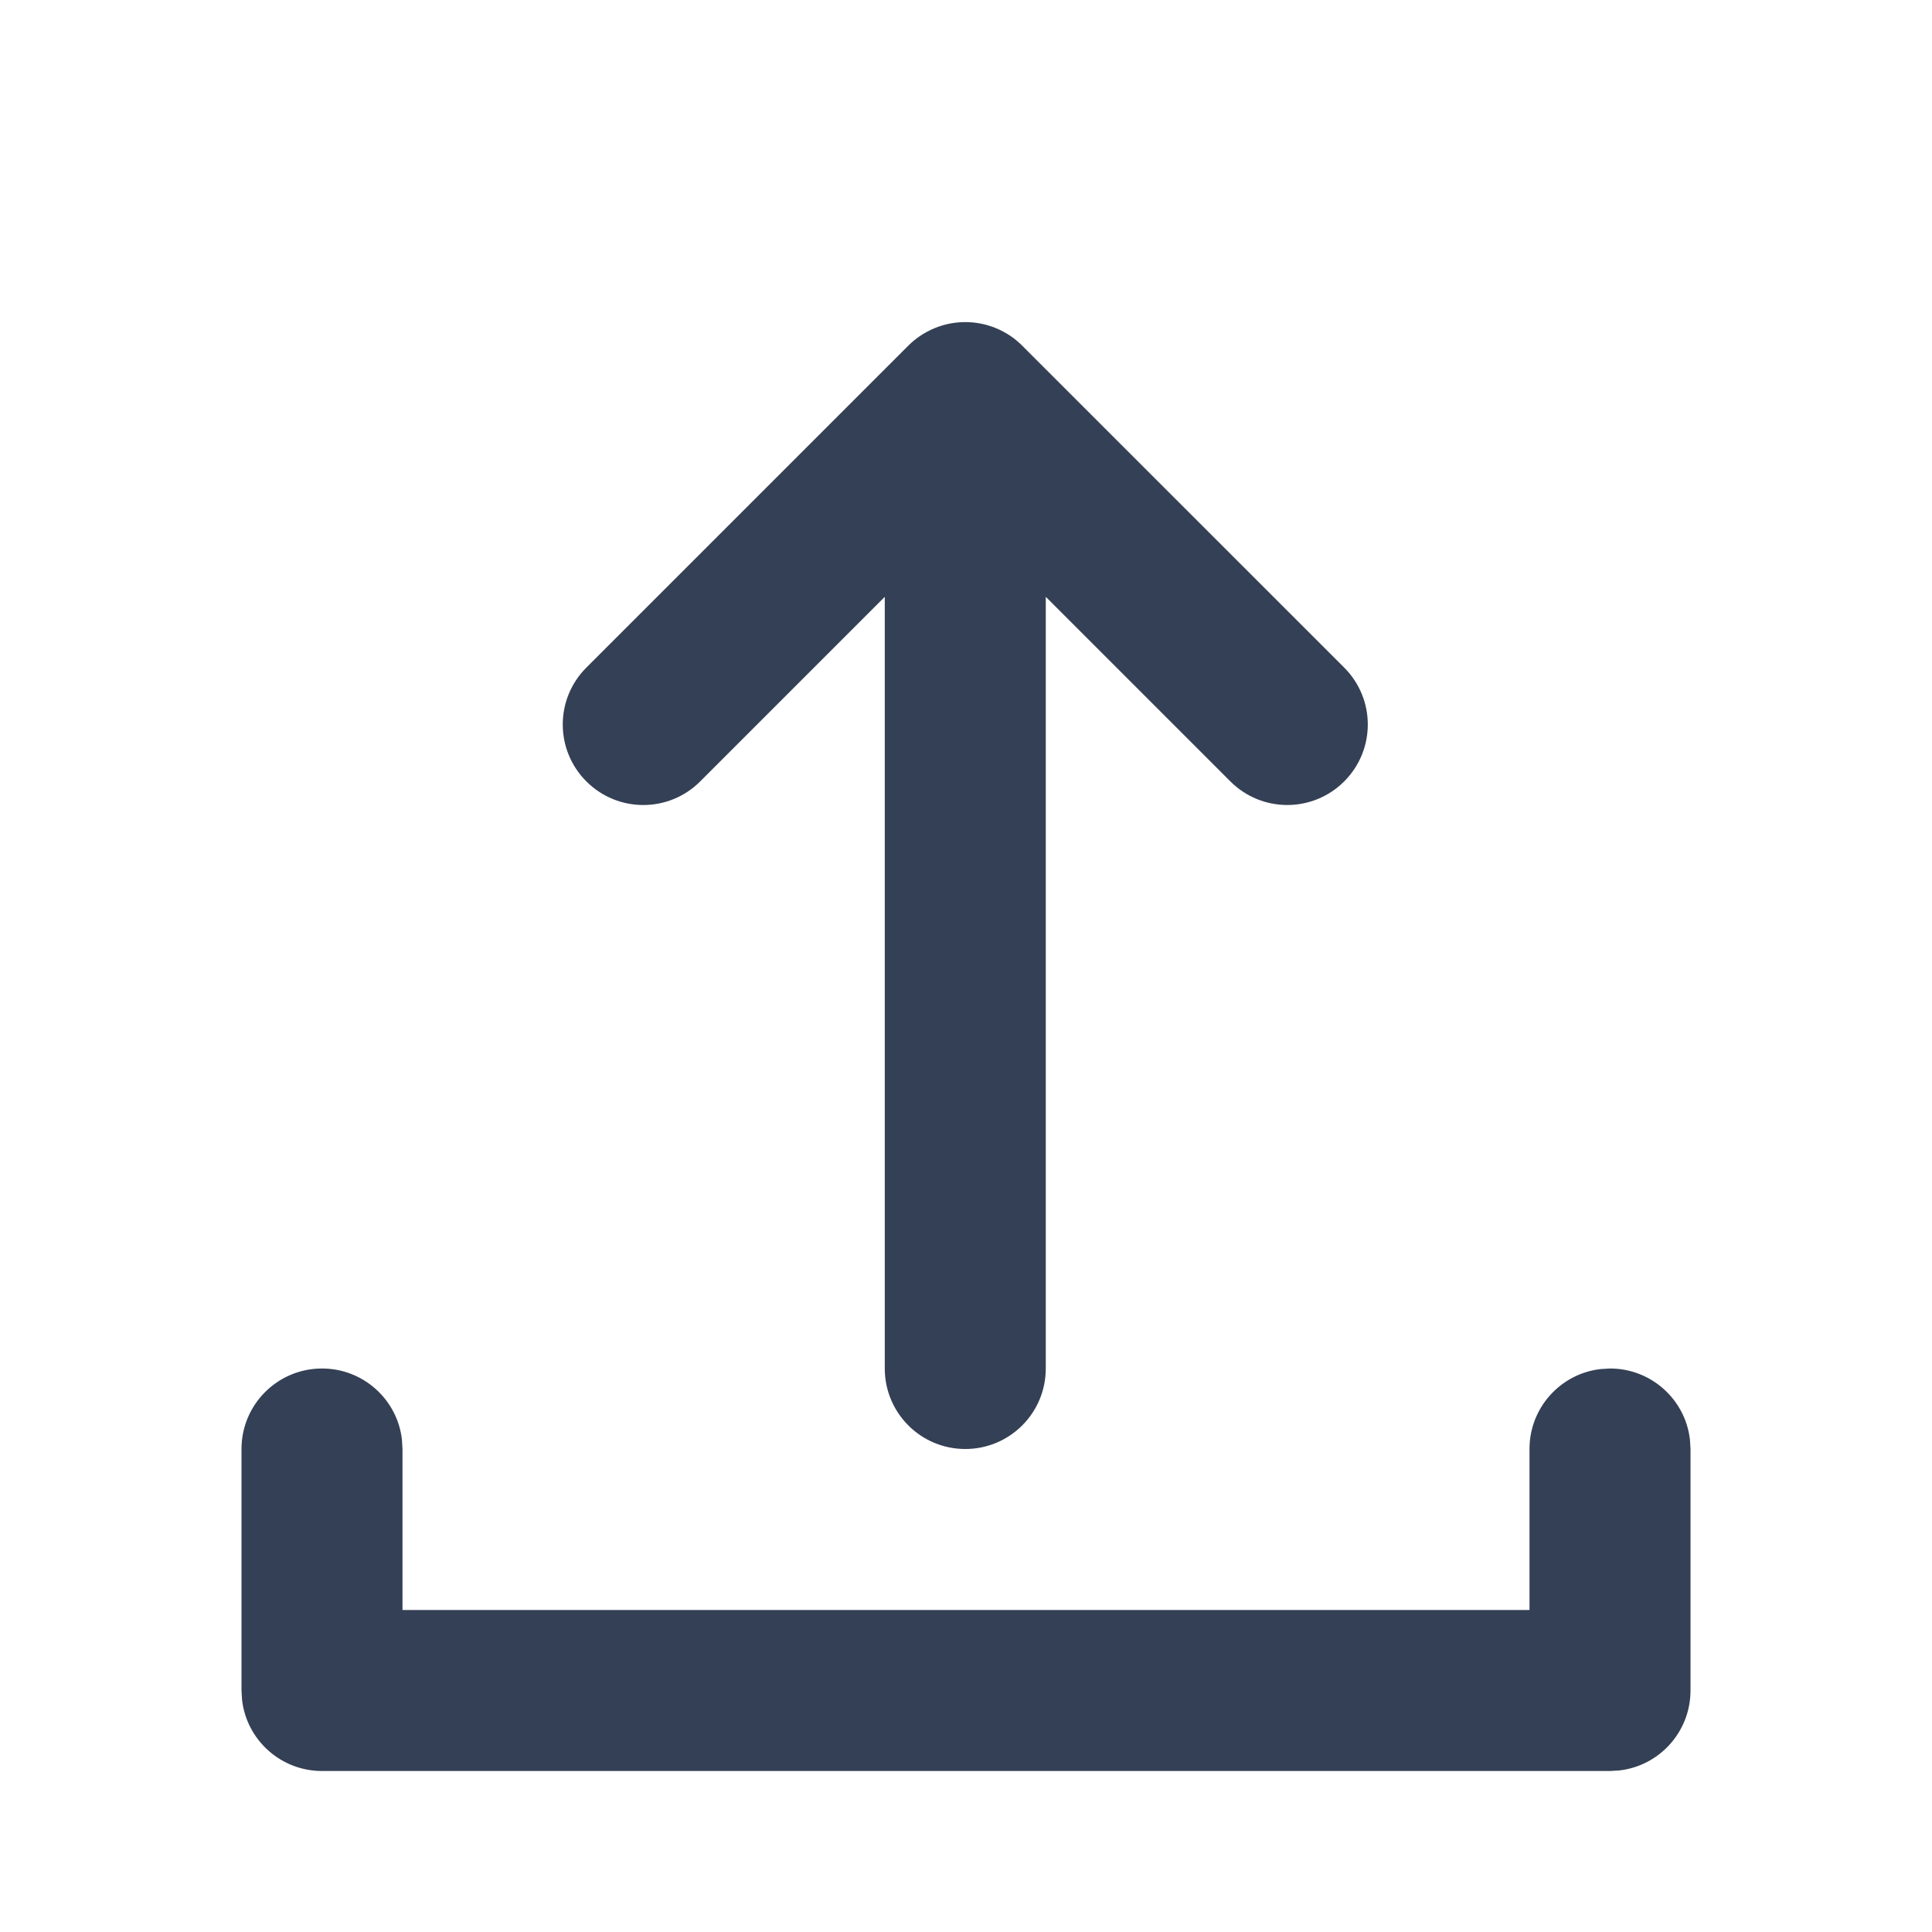 <?xml version="1.0" encoding="UTF-8"?>
<svg width="24px" height="24px" viewBox="0 0 24 24" version="1.1" xmlns="http://www.w3.org/2000/svg" xmlns:xlink="http://www.w3.org/1999/xlink">
    <title>Export</title>
    <g id="Export" stroke="none" stroke-width="1" fill="none" fill-rule="evenodd">
        <path d="M20,17 C20.513,17 20.936,17.386 20.993,17.883 L21,18 L21,21 C21,21.513 20.614,21.936 20.117,21.993 L20,22 L4,22 C3.487,22 3.064,21.614 3.007,21.117 L3,21 L3,18 C3,17.448 3.448,17 4,17 C4.513,17 4.936,17.386 4.993,17.883 L5,18 L5,20 L19,20 L19,18 C19,17.487 19.386,17.064 19.883,17.007 L20,17 Z M11.609,4.077 C11.853,3.976 12.129,3.976 12.373,4.077 C12.496,4.128 12.606,4.201 12.698,4.294 L12.698,4.294 L16.698,8.293 C17.089,8.684 17.089,9.316 16.698,9.707 C16.503,9.902 16.247,10 15.991,10 C15.735,10 15.479,9.902 15.284,9.707 L15.284,9.707 L12.991,7.414 L12.991,17 C12.991,17.553 12.543,18 11.991,18 C11.439,18 10.991,17.553 10.991,17 L10.991,17 L10.991,7.414 L8.698,9.707 C8.307,10.098 7.675,10.098 7.284,9.707 C6.893,9.316 6.893,8.684 7.284,8.293 L7.284,8.293 L11.283,4.294 C11.376,4.201 11.486,4.128 11.609,4.077 Z" id="Combined-Shape" fill="#344055"></path>
    </g>
</svg>